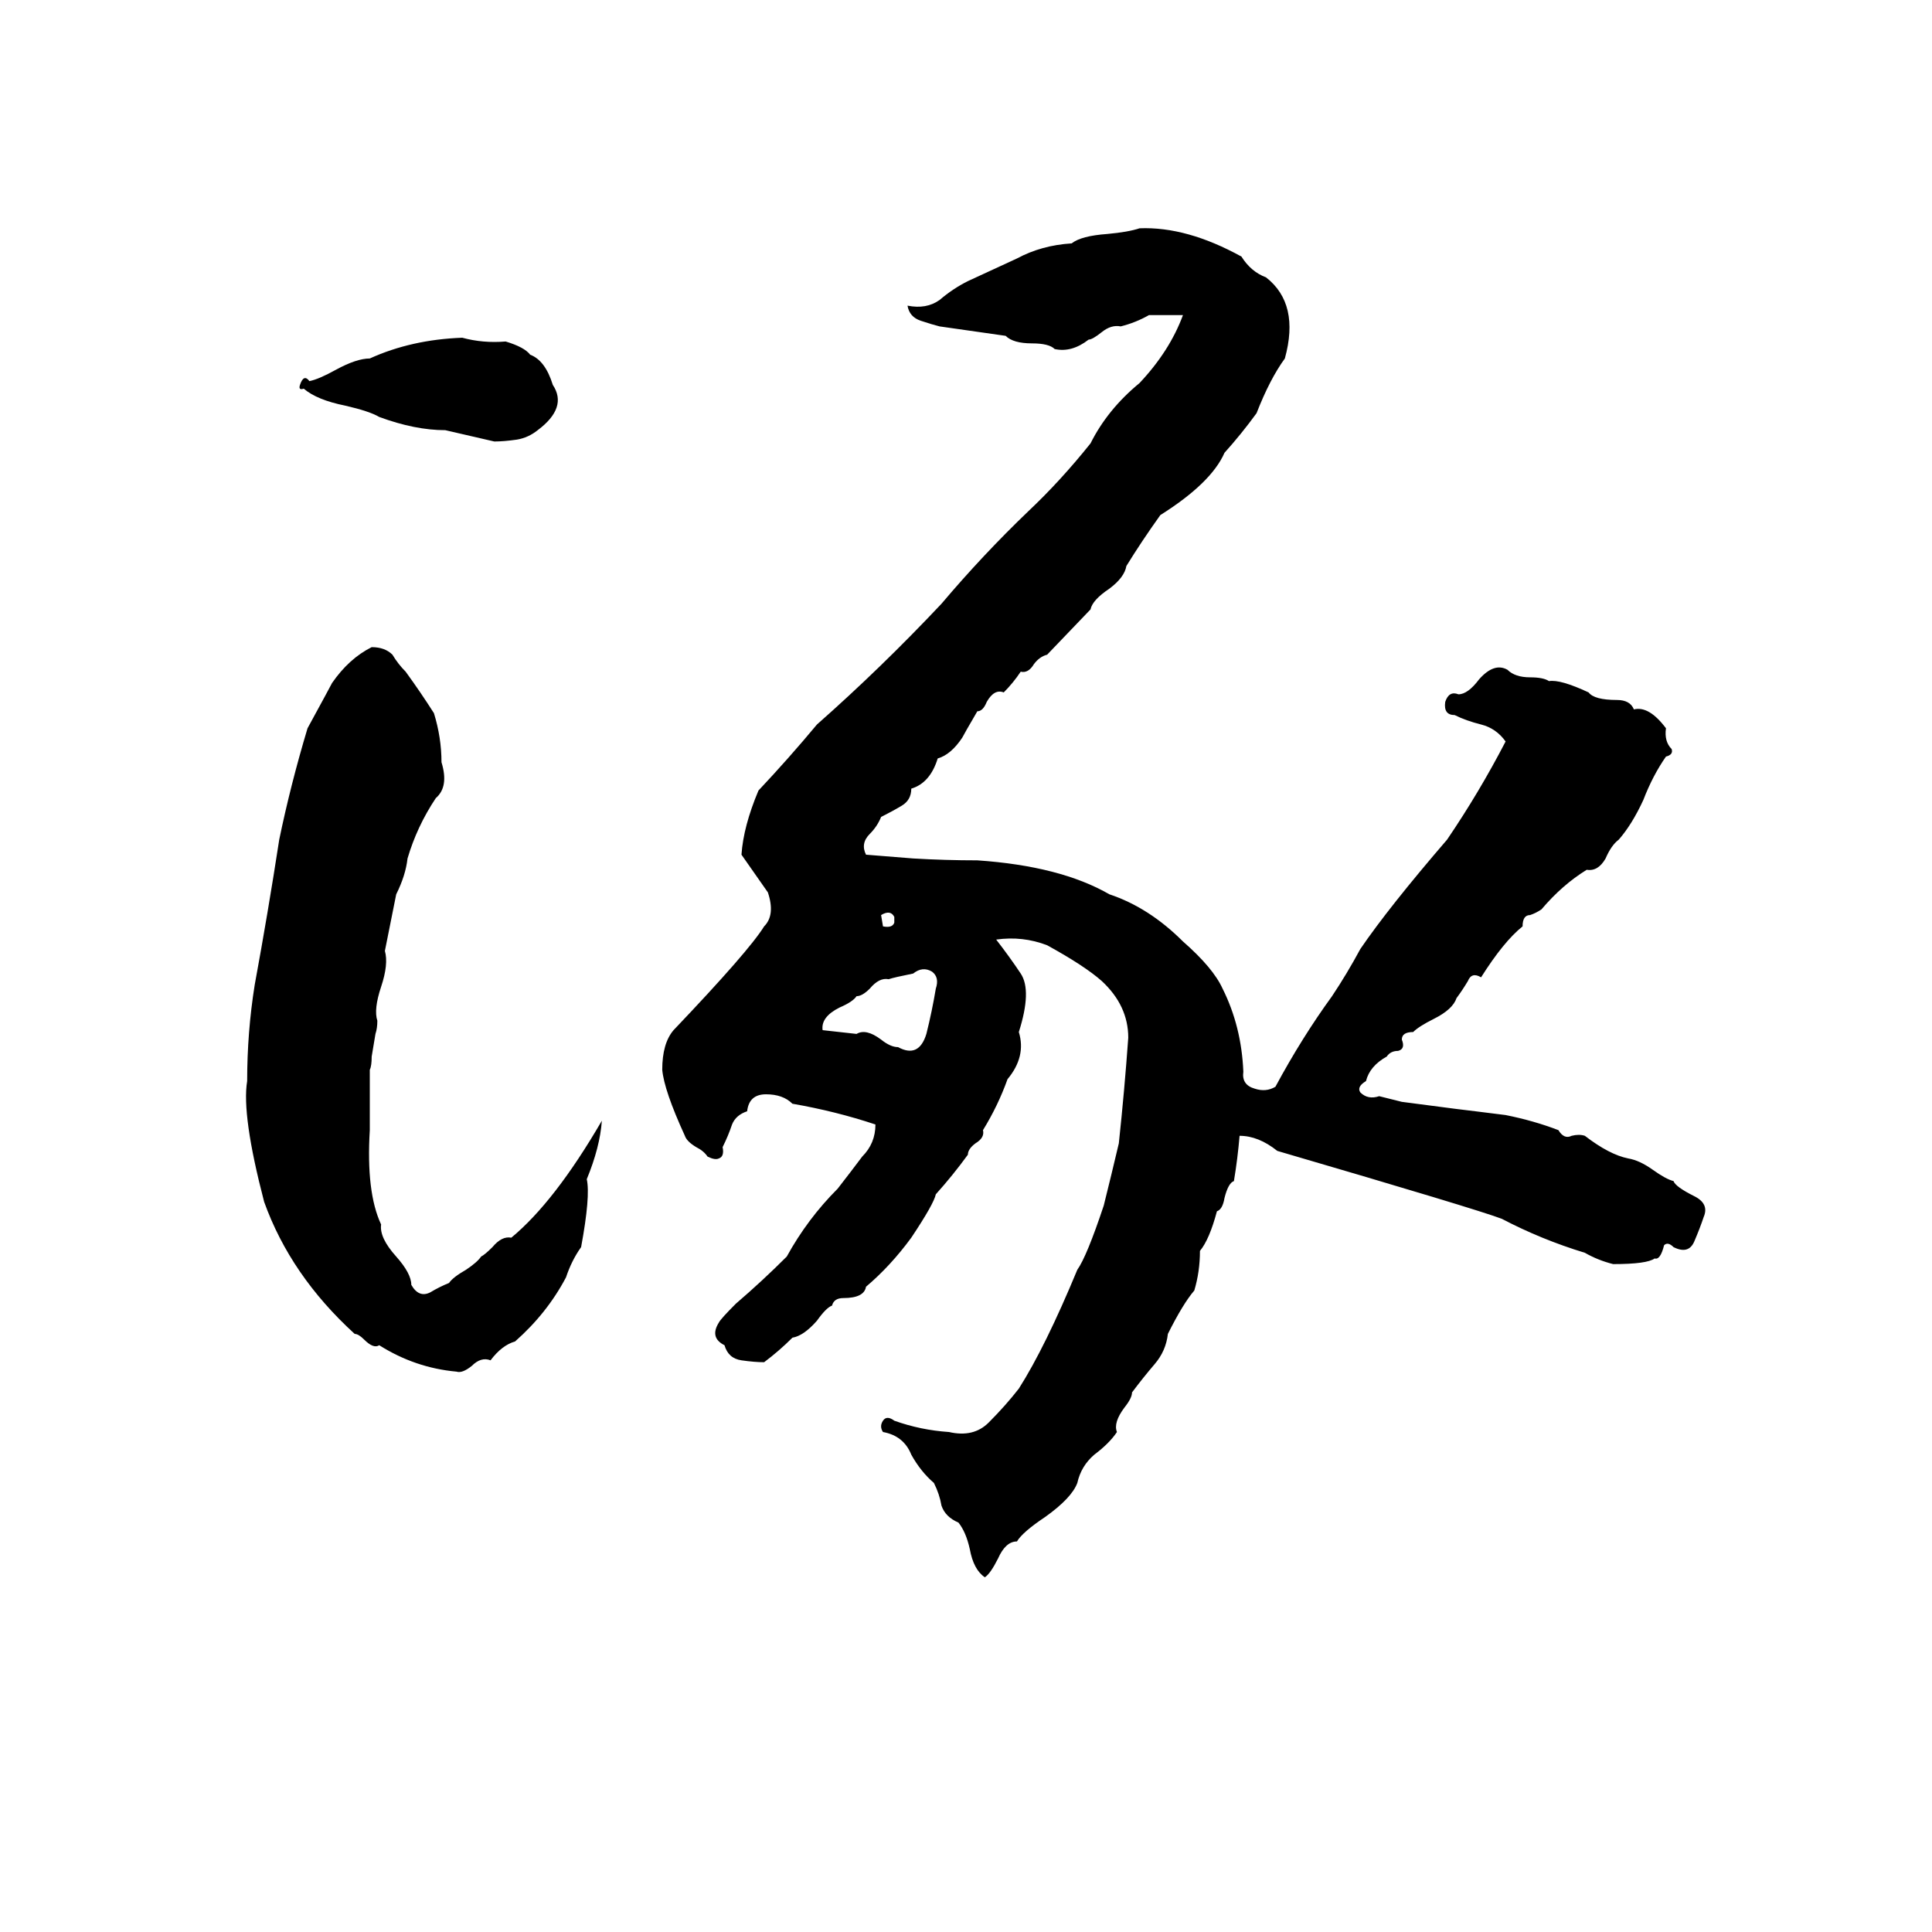 <svg xmlns="http://www.w3.org/2000/svg" viewBox="0 -800 1024 1024">
	<path fill="#000000" d="M604 -679Q629 -680 658 -664Q663 -656 671 -653Q689 -639 681 -610Q673 -599 666 -581Q658 -570 649 -560Q642 -544 615 -527Q605 -513 597 -500Q596 -494 588 -488Q579 -482 578 -477L555 -453Q551 -452 548 -448Q545 -443 541 -444Q537 -438 532 -433Q527 -435 523 -428Q521 -423 518 -423Q511 -411 510 -409Q504 -400 497 -398Q493 -385 483 -382Q483 -376 478 -373Q473 -370 467 -367Q465 -362 461 -358Q456 -353 459 -347Q472 -346 484 -345Q501 -344 518 -344Q562 -341 588 -326Q609 -319 627 -301Q643 -287 648 -276Q658 -256 659 -232Q658 -225 665 -223Q671 -221 676 -224Q690 -250 706 -272Q714 -284 721 -297Q736 -319 767 -355Q784 -380 798 -407Q793 -414 785 -416Q777 -418 771 -421Q765 -421 766 -428Q768 -434 773 -432Q778 -432 784 -440Q792 -449 799 -445Q803 -441 811 -441Q818 -441 821 -439Q827 -440 842 -433Q845 -429 857 -429Q864 -429 866 -424Q874 -426 883 -414Q882 -407 886 -403Q887 -400 883 -399Q876 -389 871 -376Q865 -363 858 -355Q854 -352 851 -345Q847 -338 841 -339Q828 -331 817 -318Q814 -316 811 -315Q807 -315 807 -309Q797 -301 785 -282Q780 -285 778 -280Q775 -275 772 -271Q770 -265 760 -260Q752 -256 749 -253Q743 -253 743 -249Q745 -244 741 -243Q737 -243 735 -240Q726 -235 724 -227Q719 -224 721 -221Q725 -217 731 -219L743 -216Q781 -211 782 -211Q790 -210 798 -209Q813 -206 826 -201Q829 -196 833 -198Q837 -199 840 -198Q853 -188 863 -186Q869 -185 876 -180Q883 -175 887 -174Q888 -171 898 -166Q906 -162 903 -155Q901 -149 898 -142Q895 -135 887 -139Q884 -142 882 -140Q880 -132 877 -133Q873 -130 855 -130Q847 -132 840 -136Q817 -143 796 -154Q783 -159 677 -190Q667 -198 657 -198Q656 -186 654 -174Q651 -173 649 -165Q648 -159 645 -158Q641 -143 636 -137Q636 -126 633 -116Q627 -109 619 -93Q618 -84 612 -77Q606 -70 600 -62Q600 -59 596 -54Q590 -46 592 -41Q588 -35 580 -29Q573 -23 571 -14Q568 -6 554 4Q542 12 539 17Q533 17 529 26Q525 34 522 36Q516 32 514 21Q512 12 508 7Q501 4 499 -2Q498 -8 495 -14Q488 -20 483 -29Q479 -39 468 -41Q466 -44 468 -47Q470 -50 474 -47Q488 -42 503 -41Q516 -38 524 -46Q533 -55 540 -64Q554 -86 571 -127Q576 -134 585 -161Q589 -177 593 -194Q596 -222 598 -250Q598 -267 584 -280Q575 -288 555 -299Q542 -304 528 -302Q535 -293 541 -284Q547 -275 540 -253Q544 -240 534 -228Q529 -214 521 -201Q522 -197 517 -194Q513 -191 513 -188Q505 -177 496 -167Q495 -162 483 -144Q472 -129 459 -118Q458 -112 447 -112Q442 -112 441 -108Q438 -107 433 -100Q426 -92 420 -91Q413 -84 405 -78Q400 -78 393 -79Q386 -80 384 -87Q376 -91 381 -99Q382 -101 390 -109Q404 -121 417 -134Q428 -154 444 -170Q451 -179 457 -187Q464 -194 464 -204Q443 -211 420 -215Q415 -220 406 -220Q397 -220 396 -211Q390 -209 388 -204Q386 -198 383 -192Q384 -187 381 -186Q379 -185 375 -187Q373 -190 369 -192Q364 -195 363 -198Q352 -222 351 -233Q351 -247 357 -254Q397 -296 405 -309Q411 -315 407 -327Q400 -337 393 -347Q394 -362 402 -381Q418 -398 433 -416Q467 -446 499 -480Q521 -506 545 -529Q562 -545 578 -565Q587 -583 604 -597Q620 -614 627 -633Q618 -633 609 -633Q602 -629 594 -627Q589 -628 584 -624Q579 -620 577 -620Q568 -613 559 -615Q556 -618 547 -618Q537 -618 533 -622L498 -627Q494 -628 488 -630Q482 -632 481 -638Q491 -636 498 -641Q505 -647 513 -651Q526 -657 539 -663Q552 -670 568 -671Q573 -675 587 -676Q598 -677 604 -679ZM245 -621Q256 -618 268 -619Q278 -616 281 -612Q289 -609 293 -596Q301 -584 285 -572Q280 -568 274 -567Q267 -566 262 -566L236 -572Q220 -572 201 -579Q196 -582 183 -585Q168 -588 161 -594Q158 -593 159 -596Q161 -602 164 -598Q169 -599 178 -604Q189 -610 196 -610Q218 -620 245 -621ZM197 -457Q204 -457 208 -453Q211 -448 215 -444Q223 -433 230 -422Q234 -409 234 -396Q238 -383 231 -377Q221 -362 216 -345Q215 -336 210 -326L204 -296Q206 -289 202 -277Q198 -265 200 -259Q200 -255 199 -252L197 -240Q197 -235 196 -233V-201Q194 -168 202 -151Q201 -144 210 -134Q218 -125 218 -119Q222 -112 228 -115Q233 -118 238 -120Q240 -123 247 -127Q253 -131 255 -134Q257 -135 261 -139Q266 -145 271 -144Q294 -163 319 -206Q318 -192 311 -175Q313 -166 308 -139Q303 -132 300 -123Q290 -104 273 -89Q266 -87 260 -79Q255 -81 250 -76Q245 -72 242 -73Q220 -75 201 -87Q198 -85 193 -90Q190 -93 188 -93Q154 -124 140 -163Q128 -209 131 -227Q131 -253 135 -278Q142 -316 148 -355Q154 -384 163 -414Q175 -436 176 -438Q185 -451 197 -457ZM467 -315L468 -309Q473 -308 474 -311Q474 -312 474 -314Q472 -318 467 -315ZM484 -284Q474 -282 471 -281Q466 -282 461 -276Q457 -272 454 -272Q452 -269 445 -266Q435 -261 436 -254L454 -252Q459 -255 467 -249Q472 -245 476 -245Q487 -239 491 -252Q494 -264 496 -276Q498 -282 494 -285Q489 -288 484 -284Z"/>
</svg>